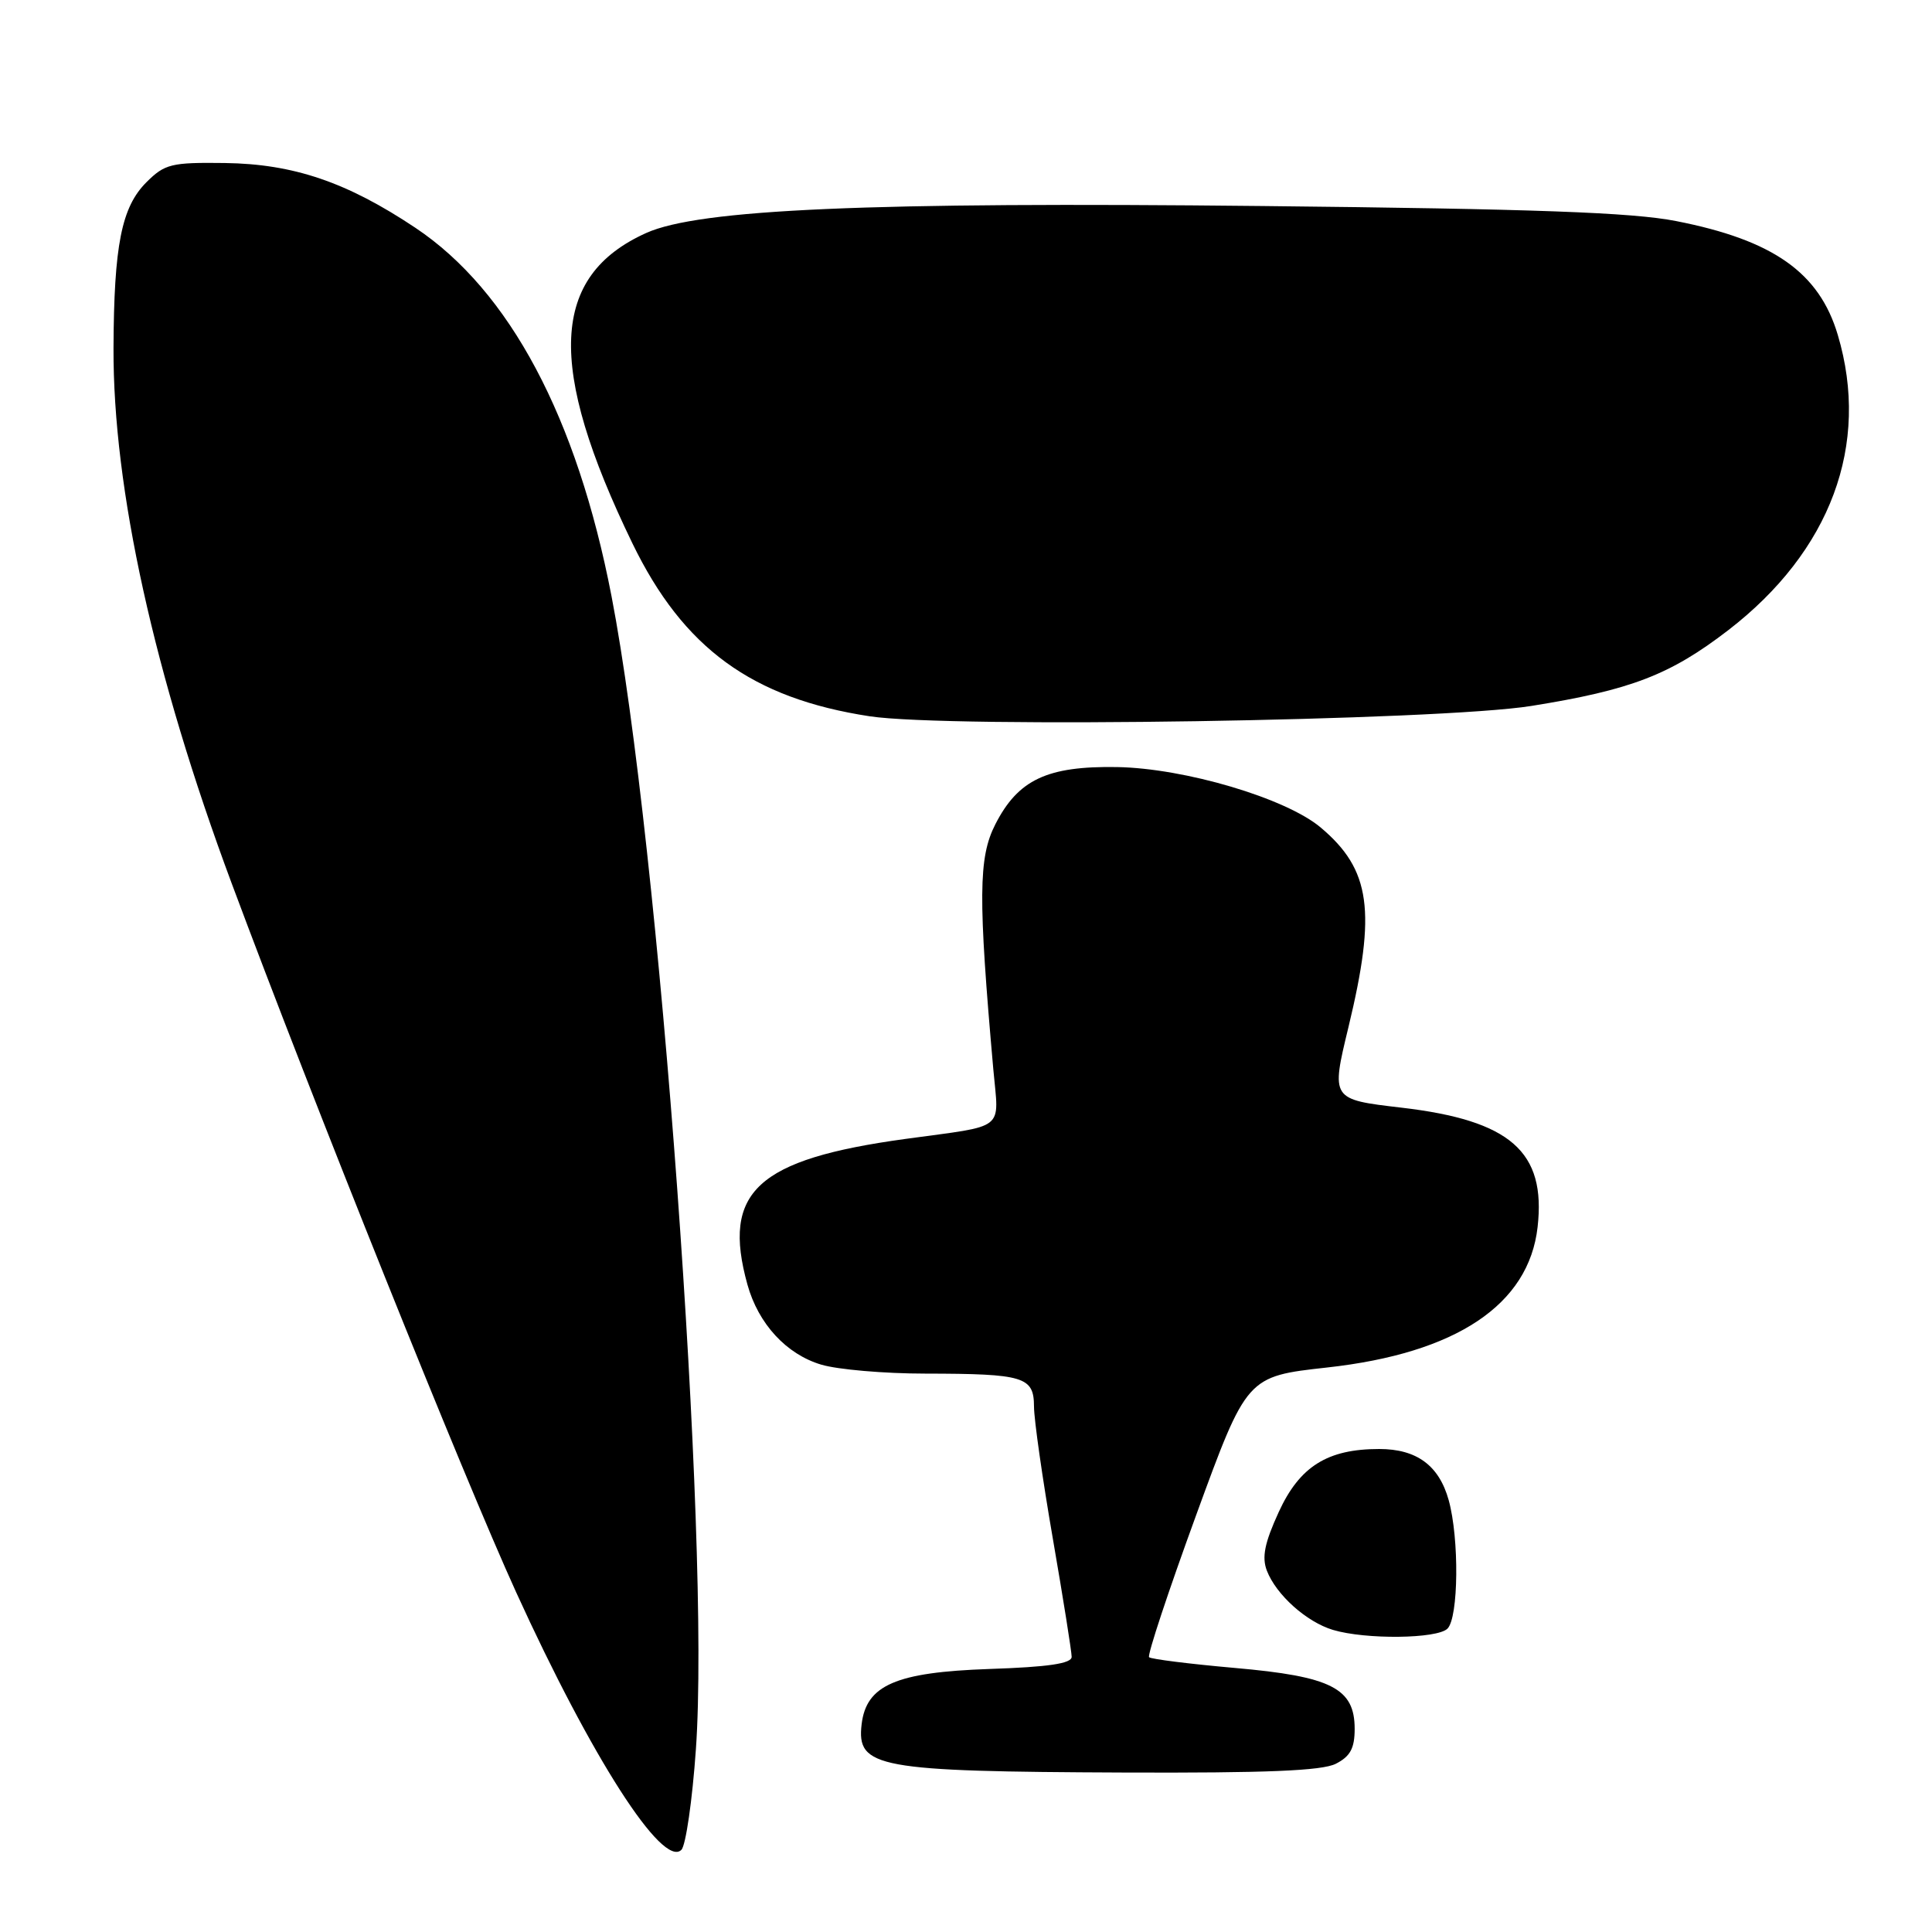 <?xml version="1.0" encoding="UTF-8" standalone="no"?>
<!DOCTYPE svg PUBLIC "-//W3C//DTD SVG 1.1//EN" "http://www.w3.org/Graphics/SVG/1.1/DTD/svg11.dtd" >
<svg xmlns="http://www.w3.org/2000/svg" xmlns:xlink="http://www.w3.org/1999/xlink" version="1.1" viewBox="0 0 256 256">
 <g >
 <path fill="currentColor"
d=" M 92.21 231.78 C 94.15 204.35 87.38 111.84 81.03 79.00 C 76.45 55.30 67.52 38.52 55.05 30.19 C 45.97 24.13 38.89 21.72 29.78 21.60 C 22.70 21.51 21.84 21.72 19.41 24.14 C 16.10 27.44 15.10 32.49 15.04 46.12 C 14.97 64.75 20.41 89.40 30.68 117.00 C 41.50 146.04 61.43 195.71 68.40 211.00 C 78.40 232.93 87.81 247.59 90.29 245.11 C 90.87 244.53 91.74 238.53 92.21 231.78 Z  M 177.00 233.71 C 178.92 232.73 179.50 231.66 179.50 229.08 C 179.50 223.70 176.42 222.13 163.60 221.01 C 157.61 220.48 152.51 219.84 152.26 219.59 C 152.00 219.33 154.81 210.86 158.50 200.75 C 165.21 182.38 165.21 182.38 175.86 181.20 C 192.96 179.31 202.58 172.89 203.74 162.59 C 204.87 152.60 200.15 148.46 185.70 146.77 C 176.36 145.68 176.36 145.68 178.68 136.09 C 182.39 120.72 181.63 115.23 175.00 109.65 C 170.38 105.76 156.97 101.79 148.00 101.64 C 138.75 101.49 134.90 103.31 131.88 109.24 C 129.64 113.63 129.60 118.89 131.62 141.70 C 132.36 149.96 133.48 149.06 120.00 150.91 C 100.29 153.61 95.62 157.91 99.04 170.22 C 100.49 175.42 104.19 179.44 108.81 180.82 C 110.97 181.47 117.18 182.01 122.62 182.01 C 135.70 182.03 137.00 182.42 137.01 186.37 C 137.01 188.09 138.14 195.98 139.51 203.90 C 140.88 211.82 142.00 218.86 142.00 219.54 C 142.00 220.43 138.90 220.89 131.05 221.15 C 118.72 221.58 114.79 223.28 114.17 228.47 C 113.49 234.24 116.22 234.74 149.00 234.87 C 167.75 234.94 175.16 234.64 177.00 233.71 Z  M 191.80 215.80 C 193.27 214.33 193.37 203.87 191.96 198.78 C 190.68 194.18 187.72 192.00 182.75 192.00 C 175.89 192.00 172.21 194.31 169.44 200.35 C 167.56 204.45 167.18 206.34 167.87 208.13 C 169.11 211.33 173.11 214.91 176.62 215.97 C 180.97 217.27 190.44 217.16 191.80 215.80 Z  M 202.92 93.54 C 216.13 91.42 221.29 89.43 228.98 83.52 C 242.58 73.05 247.84 58.91 243.52 44.39 C 241.07 36.12 234.96 31.81 222.08 29.29 C 216.29 28.15 203.34 27.68 167.35 27.30 C 115.10 26.74 92.63 27.72 85.63 30.87 C 72.94 36.58 72.41 48.51 83.80 72.00 C 90.54 85.89 99.65 92.53 115.23 94.91 C 125.77 96.52 190.69 95.50 202.92 93.54 Z "/>
</g>
</svg>